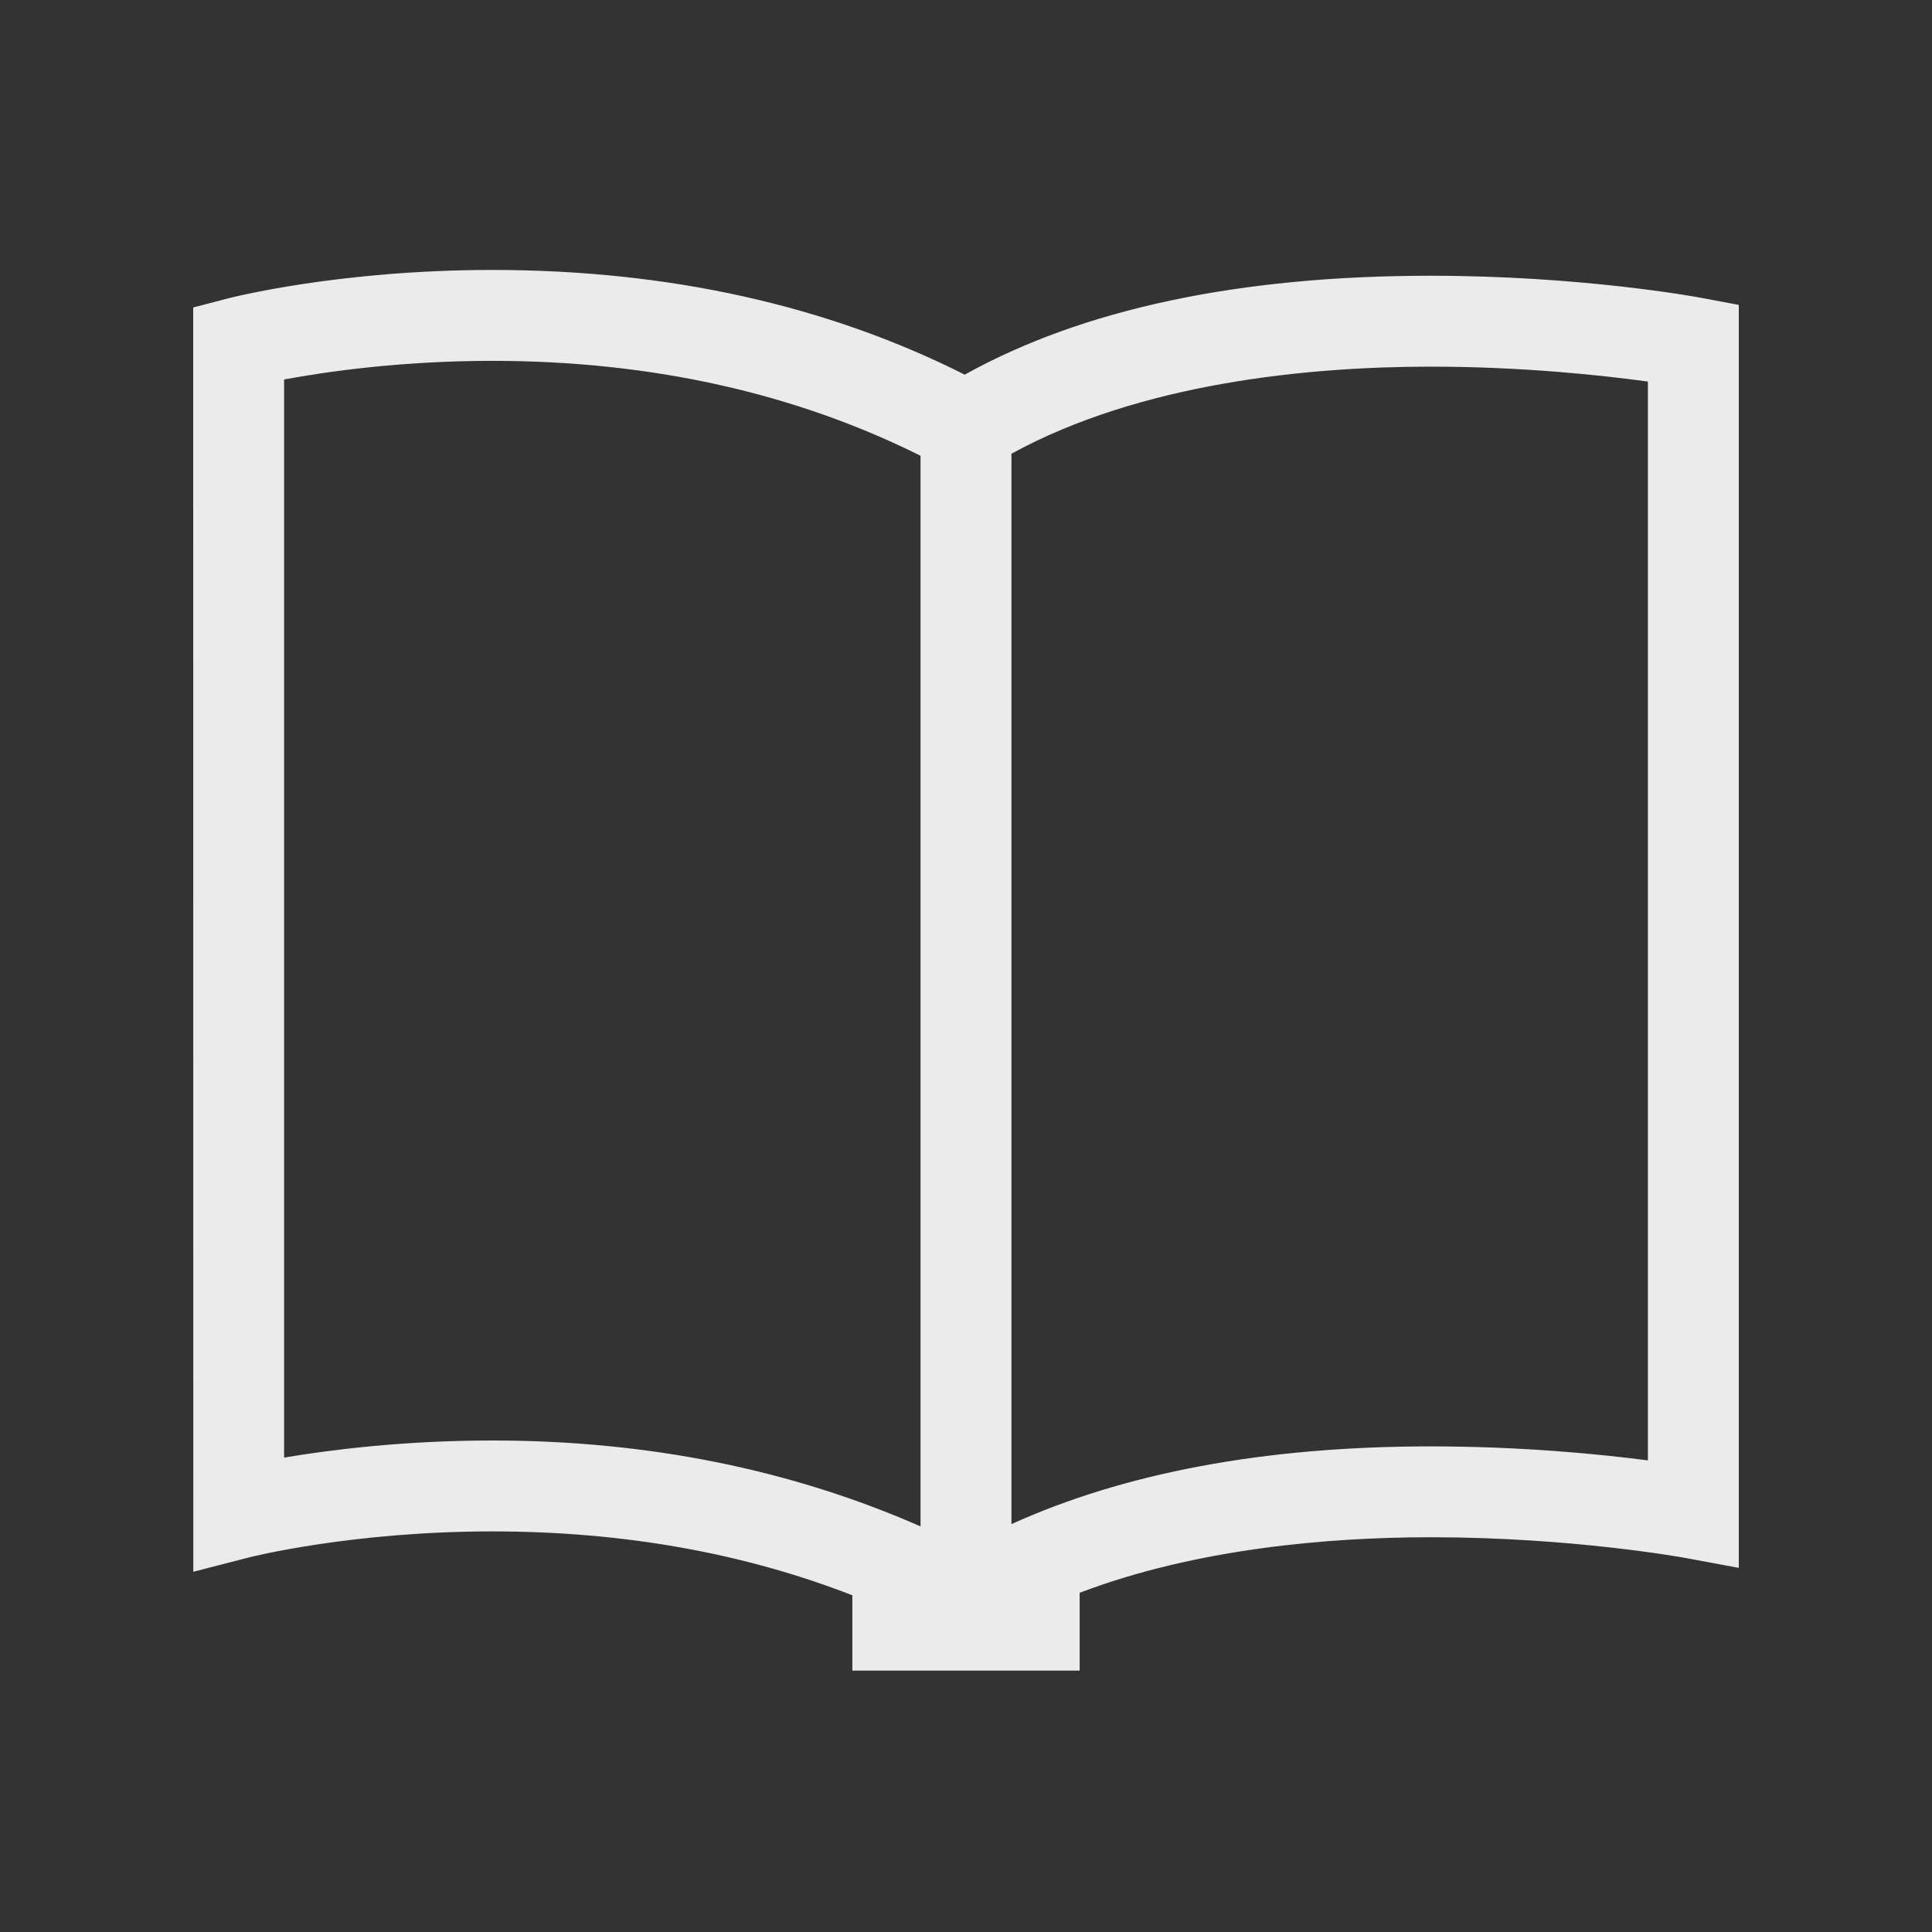 <!-- Generated by IcoMoon.io -->
<svg version="1.1" xmlns="http://www.w3.org/2000/svg" width="40" height="40" viewBox="0 0 40 40">
<rect x="0" y="0" width="40" height="40" fill="#333333" stroke="none"/>
<title>th-book</title>
<path fill="#ebebeb" d="M35.232 6.168c-0.1-0.019-2.487-0.459-5.611-0.459-3.962 0-7.206 0.689-9.647 2.048-2.857-1.44-6.144-2.168-9.781-2.168-3.164 0-5.395 0.568-5.487 0.593l-0.706 0.184 0.002 26.176 1.175-0.303c0.021-0.004 2.108-0.533 5.016-0.533 2.724 0 5.216 0.452 7.454 1.323v1.559h4.706v-1.611c2.411-0.919 5.171-1.15 7.266-1.15 2.94 0 5.244 0.424 5.267 0.427l1.114 0.207v-26.148l-0.768-0.145zM5.882 30.178v-22.321c0.849-0.158 2.404-0.386 4.311-0.386 3.315 0 6.285 0.678 8.866 1.965v22.167c-2.641-1.161-5.604-1.779-8.866-1.779-1.824 0-3.337 0.19-4.311 0.354zM34.118 30.236c-1.009-0.132-2.622-0.29-4.499-0.29-3.479 0-6.364 0.561-8.678 1.609v-22.161c2.677-1.468 6.157-1.803 8.678-1.803 1.926 0 3.58 0.183 4.499 0.309v22.336z"></path>
</svg>
